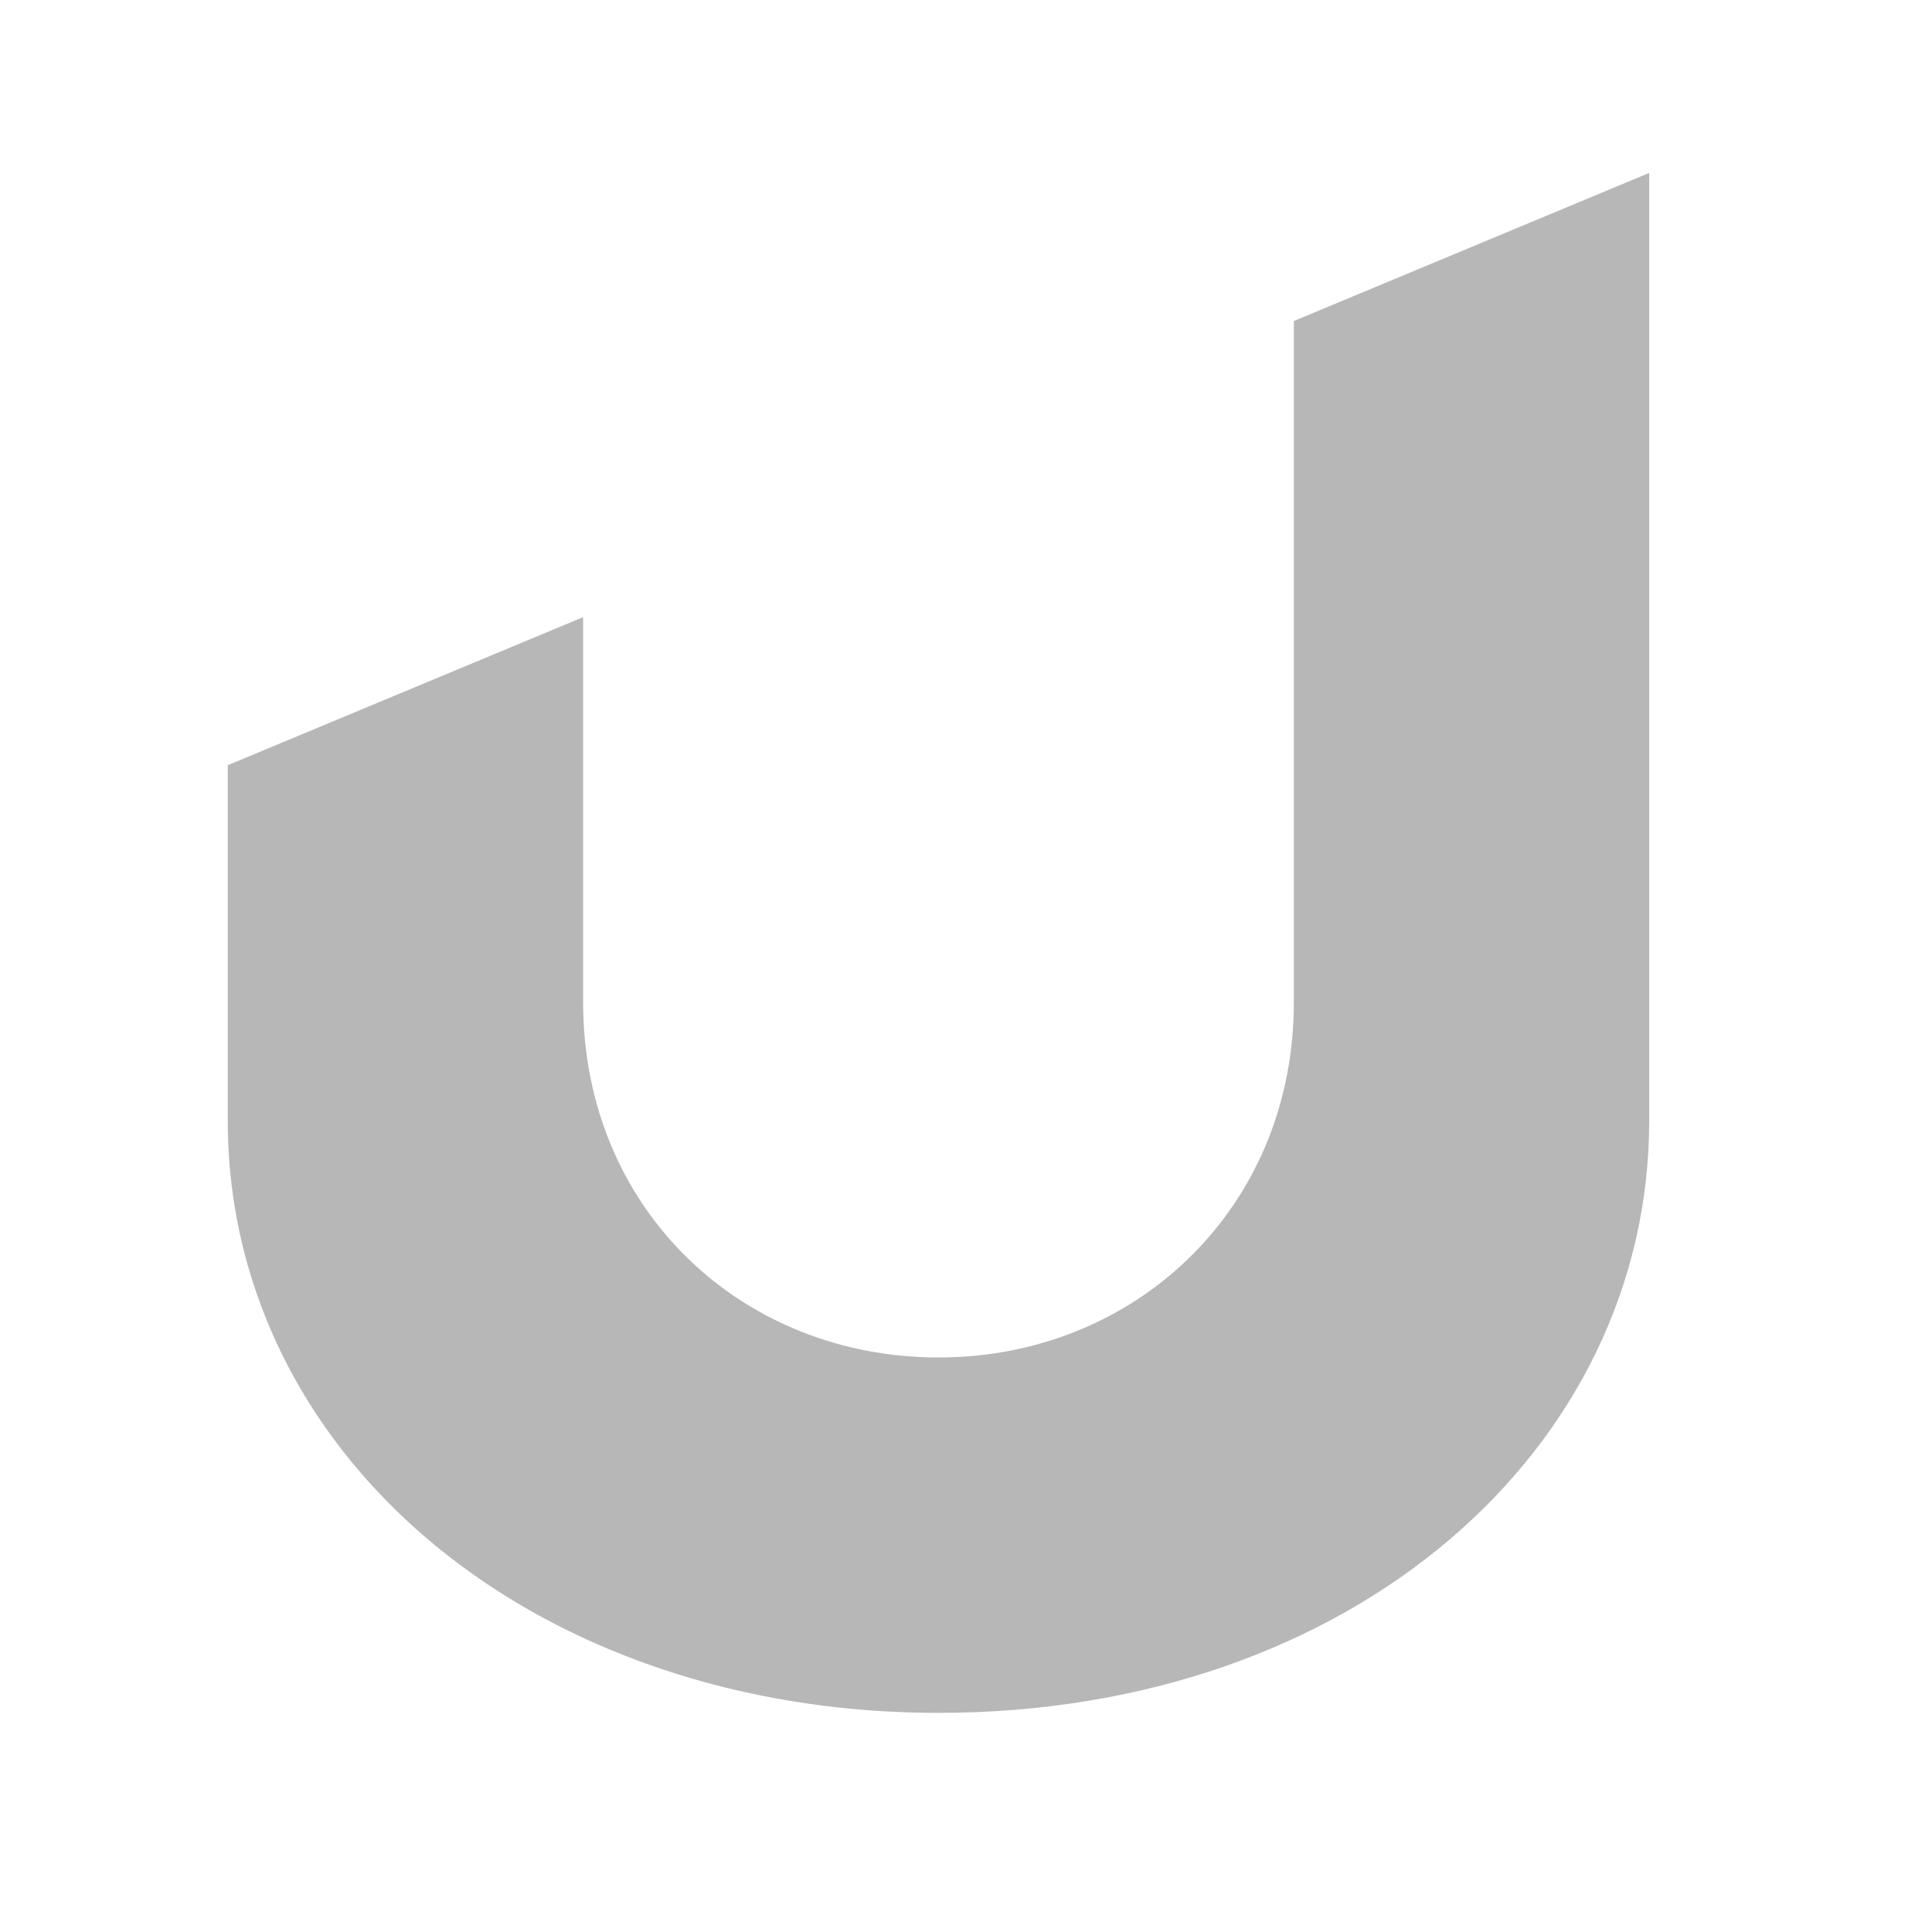 <?xml version="1.0" encoding="UTF-8"?>
<svg width="512" height="512" version="1.1" viewBox="0 0 512 512" xmlns="http://www.w3.org/2000/svg">
 <path d="m437.06 45.826-94.176 39.243v180.5c0 26.259-9.666 48.875-25.384 65.39-17.164 18.035-41.558 28.786-68.792 28.786-52.173 0-94.176-39.24-94.176-94.176v-102.02l-94.176 39.239v94.176c0 61.42 39.264 114.26 100.98 140.07 25.658 10.73 55.107 16.892 87.371 16.892 109.87 0 188.35-70.005 188.35-156.96v-39.239z" fill="#b7b7b7" stroke-width="15.696" style="paint-order:normal"/>
</svg>
